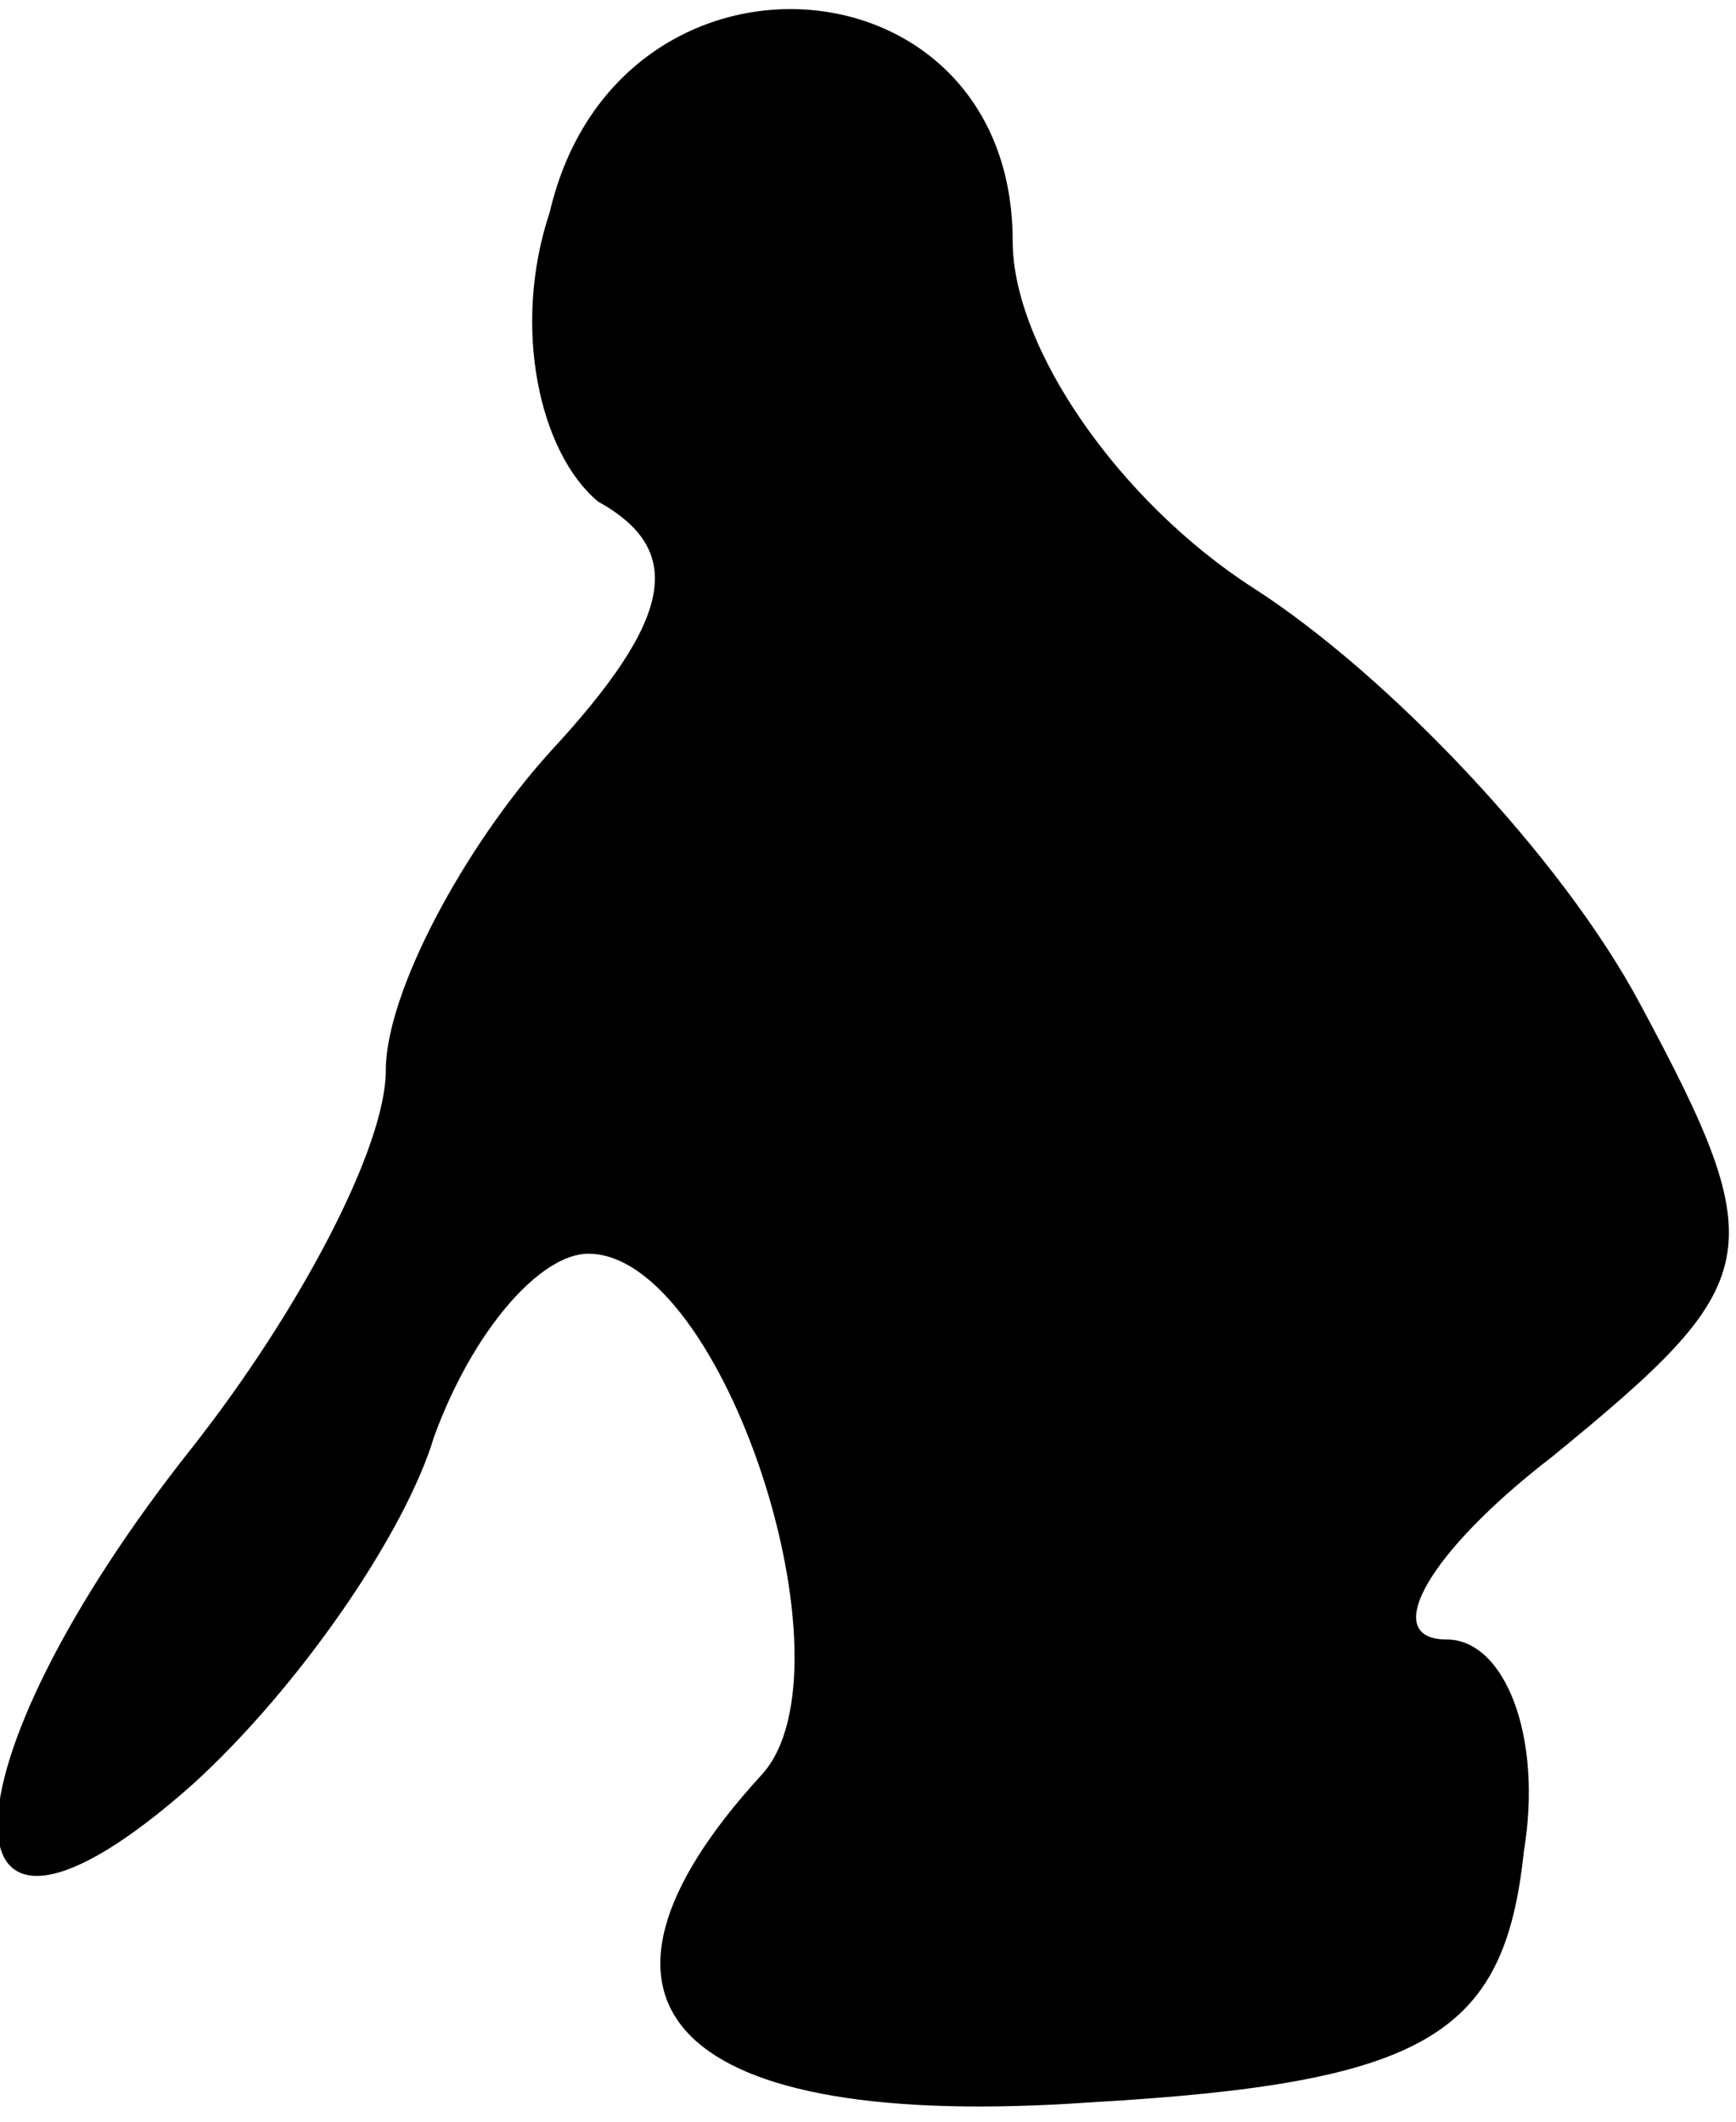 <?xml version="1.0" standalone="no"?>
<!DOCTYPE svg PUBLIC "-//W3C//DTD SVG 20010904//EN"
 "http://www.w3.org/TR/2001/REC-SVG-20010904/DTD/svg10.dtd">
<svg version="1.0" xmlns="http://www.w3.org/2000/svg"
 width="18pt" height="22pt" viewBox="0 0 18 22"
 preserveAspectRatio="xMidYMid meet">
<g transform="translate(0,22) scale(0.1,-0.1)"
fill="#000000" stroke="none">
<path fill="#000000" stroke="none" d="M57 198 c-4 -12 -1 -25 5 -30 9 -5 8
-12 -5 -26 -9 -10 -17 -25 -17 -33 0 -8 -9 -25 -20 -39 -27 -34 -27 -59 0 -35
11 10 22 26 25 36 4 11 11 19 16 19 14 0 28 -43 18 -54 -22 -24 -9 -37 34 -34
35 2 43 7 45 26 2 12 -2 22 -8 22 -7 0 -2 9 11 19 22 18 23 21 9 47 -8 15 -26
34 -40 43 -14 9 -25 25 -25 36 0 30 -41 33 -48 3z"/>
</g>
</svg>
